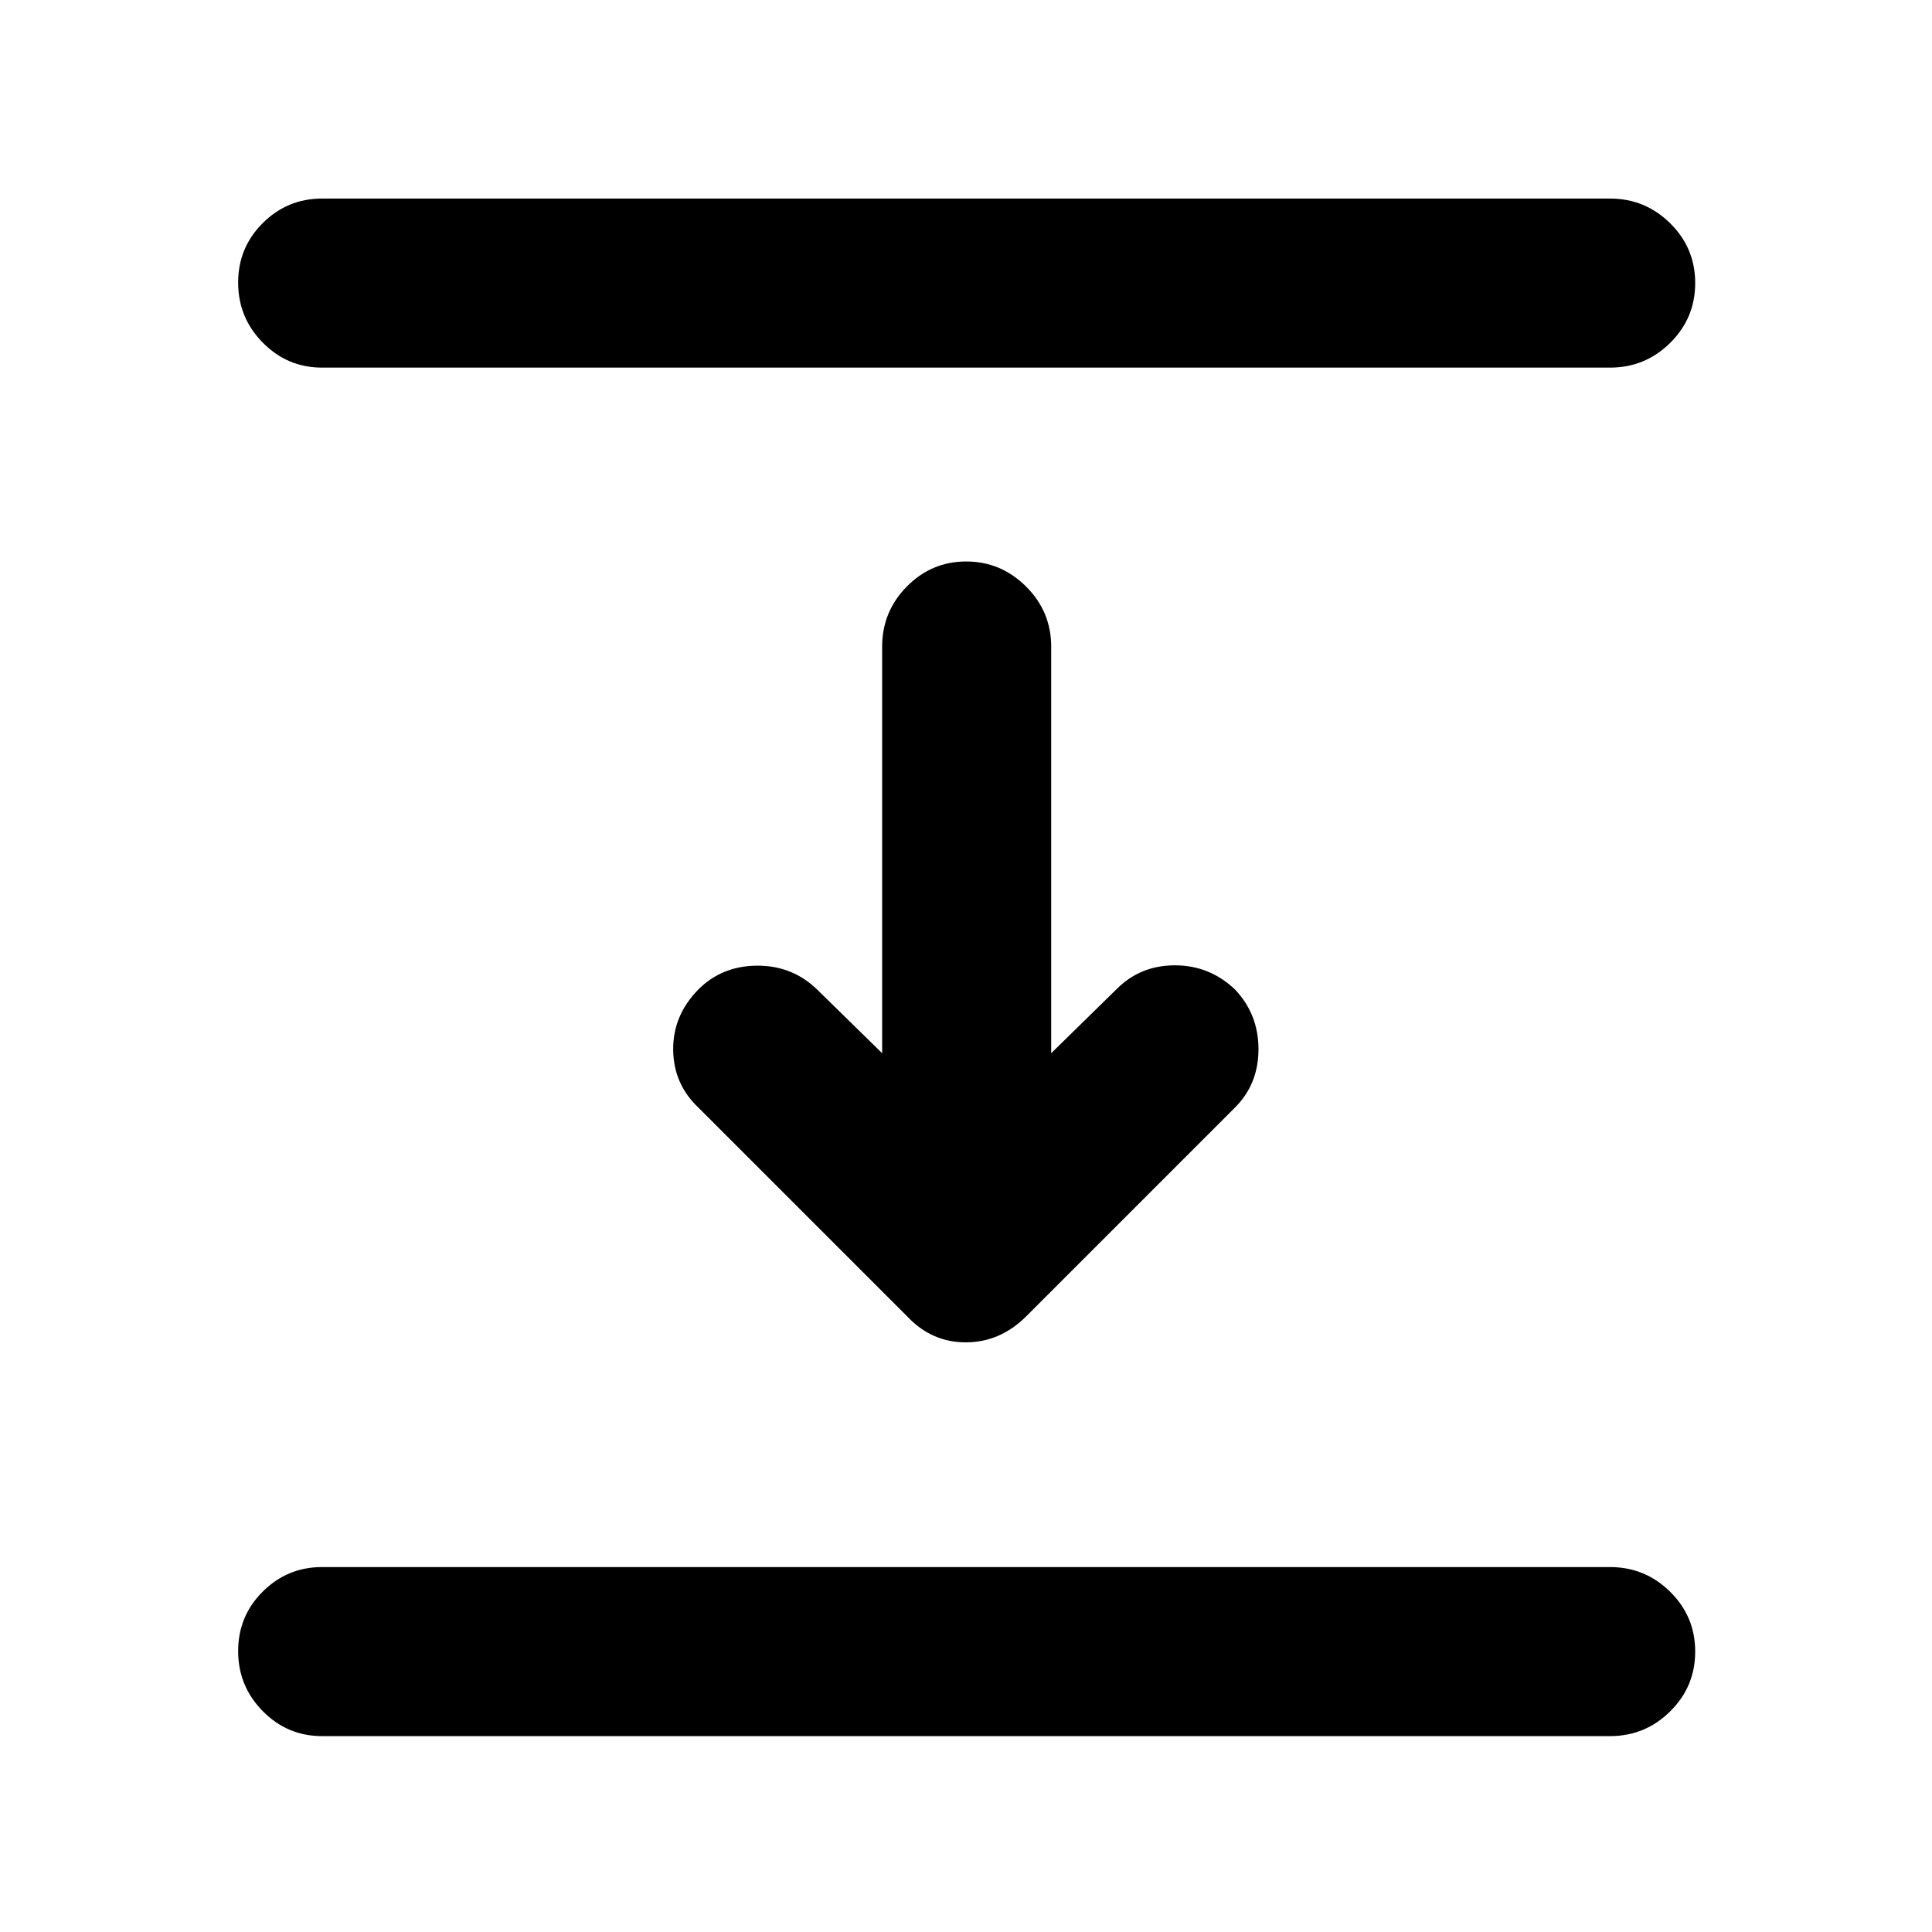 <svg xmlns="http://www.w3.org/2000/svg" height="40" viewBox="0 96 960 960" width="40"><path d="M160 278.666q-17.183 0-29.425-12.406-12.241-12.406-12.241-29.833t12.241-29.593q12.242-12.167 29.425-12.167h640q17.466 0 29.9 12.284 12.433 12.283 12.433 29.71T829.9 266.377q-12.434 12.289-29.9 12.289H160Zm291 471.667-104-104q-12.333-11.666-12.5-28.7-.166-17.033 12.5-29.966 11.667-11.667 29-11.833 17.333-.167 29.666 11.5l32.668 32V417.333q0-17.466 12.271-29.899Q462.877 375 480.105 375t29.728 12.434q12.5 12.433 12.5 29.899v202.001l32.667-32q11.667-11.667 28.833-11.667 17.167 0 29.833 12 11.667 12.333 11.667 29.666 0 17.334-11.667 29l-104 104Q496.757 763 479.879 763 463 763 451 750.333ZM160 958.666q-17.183 0-29.425-12.406-12.241-12.406-12.241-29.833t12.241-29.593q12.242-12.167 29.425-12.167h640q17.466 0 29.9 12.284 12.433 12.283 12.433 29.71T829.9 946.377q-12.434 12.289-29.9 12.289H160Z"/></svg>